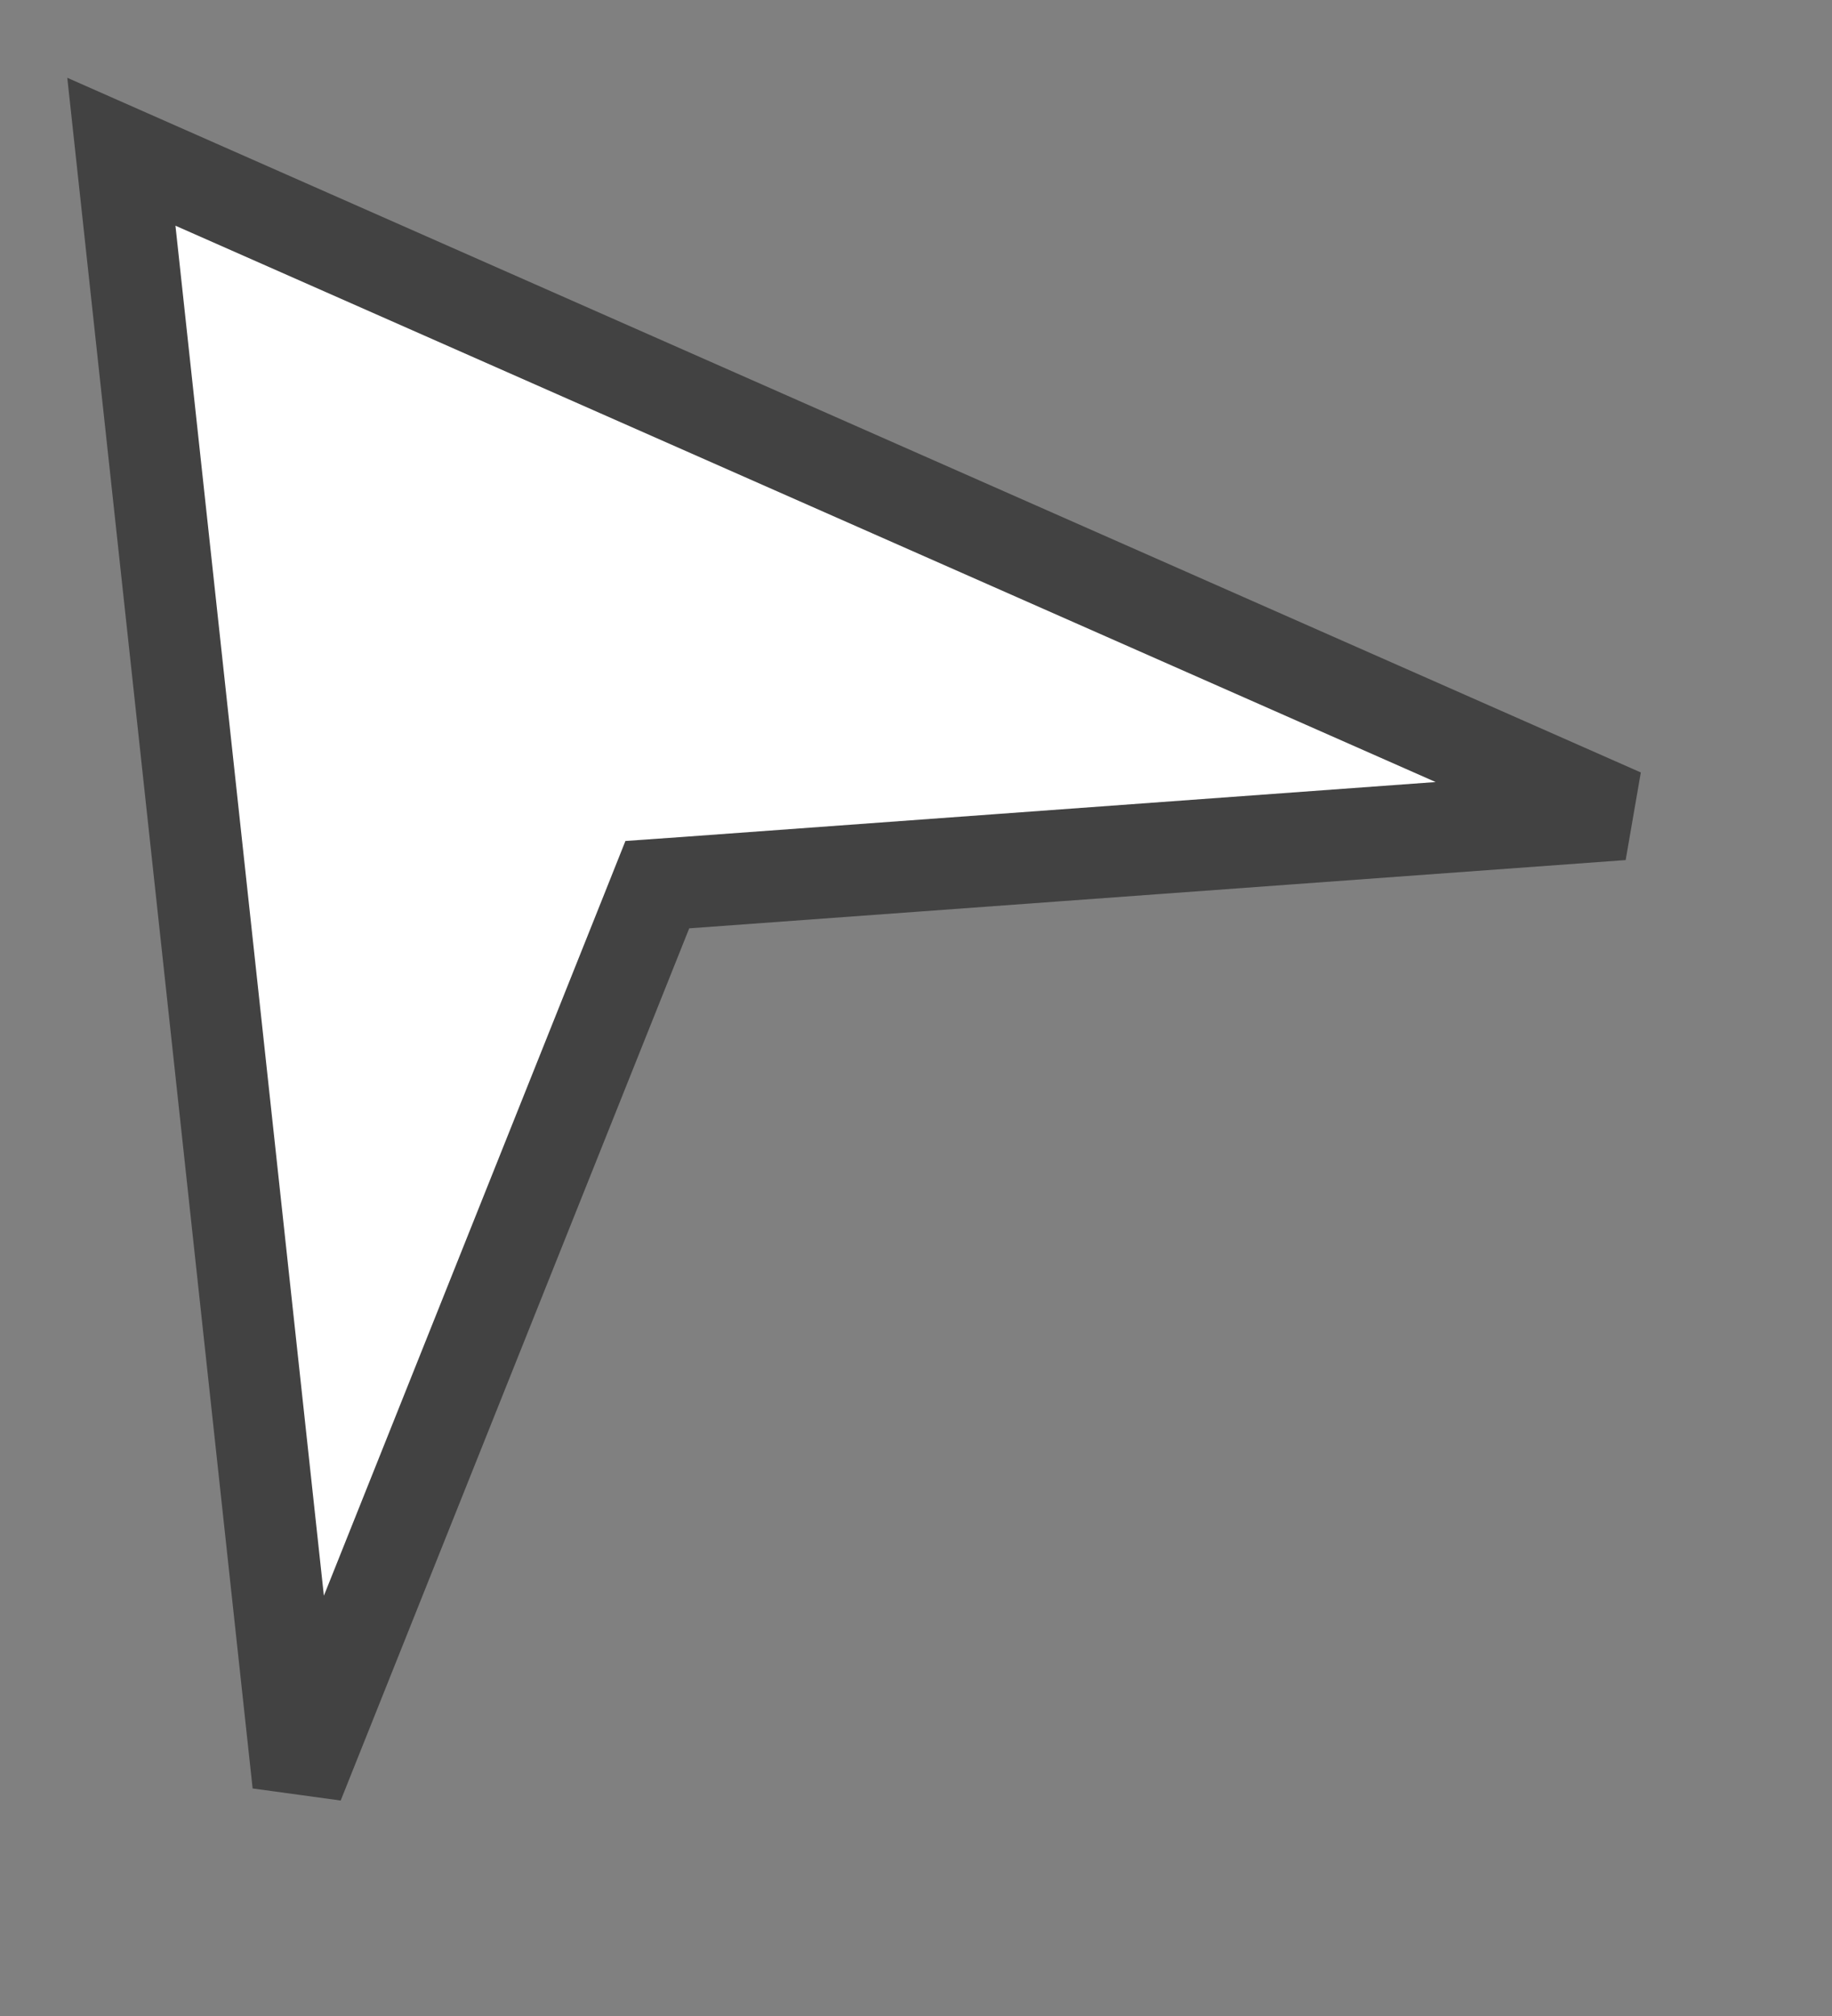 <svg width="20" height="22" viewBox="0 0 20 22" fill="none" xmlns="http://www.w3.org/2000/svg">
<rect x="0" y="0" width="20" height="22" fill="#808080" stroke="none"/>
<path id="Polygon 1" d="M3.255 19.463L1.325 1.656L17.711 8.887L7.488 9.632L7.176 9.654L7.06 9.945L3.255 19.463Z" fill="white" stroke="#424242"/>
</svg>
